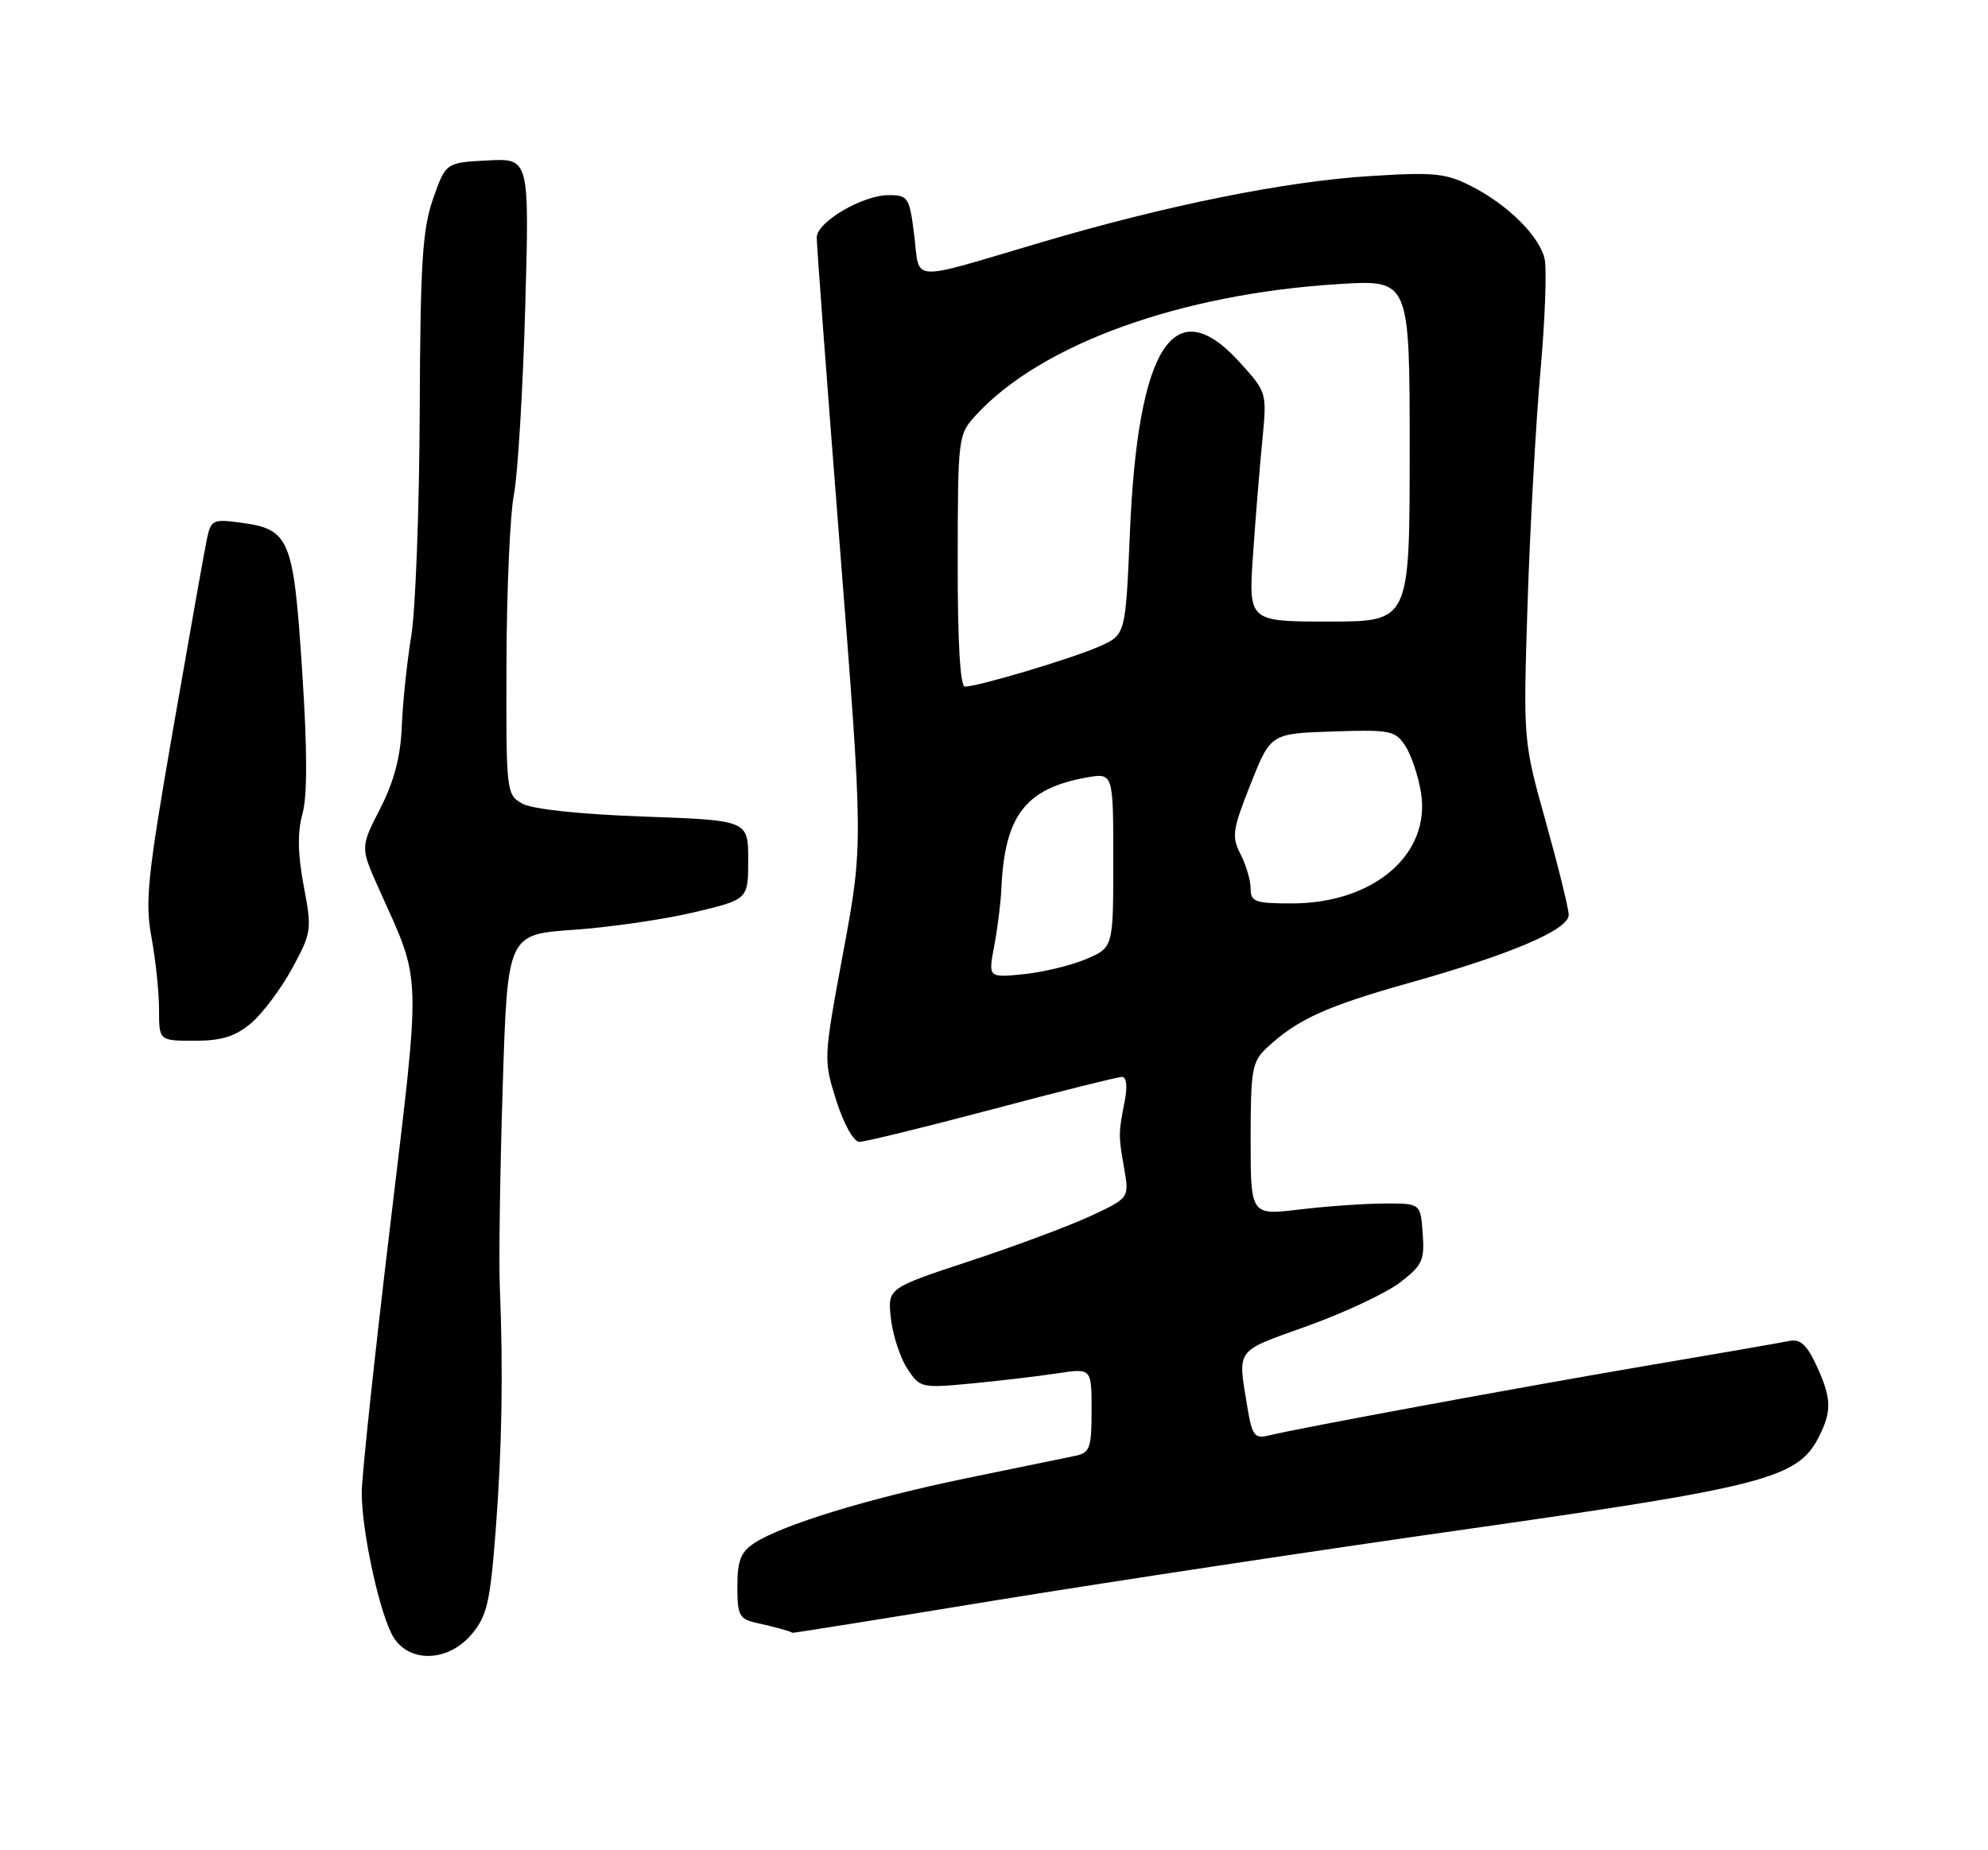 <?xml version="1.0" encoding="UTF-8" standalone="no"?>
<!DOCTYPE svg PUBLIC "-//W3C//DTD SVG 1.1//EN" "http://www.w3.org/Graphics/SVG/1.1/DTD/svg11.dtd" >
<svg xmlns="http://www.w3.org/2000/svg" xmlns:xlink="http://www.w3.org/1999/xlink" version="1.1" viewBox="0 0 275 256">
 <g >
 <path fill="currentColor"
d=" M 65.25 226.11 C 67.36 223.60 67.80 221.71 68.56 211.86 C 69.44 200.38 69.62 189.89 69.14 178.00 C 68.99 174.43 69.17 162.00 69.54 150.39 C 70.20 129.29 70.20 129.29 79.35 128.65 C 84.38 128.30 91.88 127.21 96.00 126.23 C 103.50 124.45 103.50 124.45 103.50 118.98 C 103.50 113.50 103.50 113.50 89.00 112.98 C 80.13 112.66 73.63 111.96 72.25 111.19 C 70.04 109.95 70.00 109.59 70.06 91.71 C 70.09 81.70 70.55 71.25 71.08 68.50 C 71.62 65.75 72.32 54.14 72.65 42.70 C 73.24 21.89 73.24 21.89 67.45 22.20 C 61.66 22.50 61.66 22.50 59.91 27.50 C 58.43 31.71 58.14 36.38 58.06 57.00 C 58.00 70.47 57.48 84.42 56.89 88.00 C 56.30 91.58 55.71 97.20 55.58 100.50 C 55.41 104.72 54.52 108.10 52.59 111.88 C 49.84 117.25 49.84 117.25 52.42 123.00 C 58.37 136.27 58.28 133.47 53.96 169.70 C 51.80 187.74 50.04 204.30 50.04 206.50 C 50.03 212.05 52.64 223.80 54.50 226.64 C 56.80 230.15 62.08 229.89 65.25 226.11 Z  M 137.65 221.44 C 152.97 218.94 182.50 214.47 203.29 211.52 C 243.97 205.73 248.65 204.51 251.53 198.95 C 253.43 195.26 253.38 193.48 251.25 188.89 C 249.92 186.03 249.02 185.23 247.50 185.54 C 246.40 185.77 237.40 187.33 227.50 189.01 C 210.29 191.94 179.84 197.56 175.39 198.64 C 173.56 199.08 173.19 198.57 172.57 194.82 C 171.20 186.44 170.71 187.11 180.82 183.48 C 185.94 181.64 191.70 178.94 193.62 177.48 C 196.75 175.09 197.08 174.39 196.80 170.66 C 196.50 166.50 196.50 166.50 191.50 166.52 C 188.75 166.53 183.46 166.90 179.75 167.35 C 173.00 168.16 173.00 168.16 173.00 157.62 C 173.00 147.98 173.19 146.90 175.25 144.97 C 179.44 141.05 183.47 139.22 195.00 135.98 C 209.04 132.03 217.00 128.64 217.00 126.59 C 217.00 125.75 215.58 119.99 213.85 113.78 C 210.70 102.51 210.70 102.51 211.31 83.50 C 211.65 73.05 212.45 58.58 213.09 51.34 C 213.74 44.10 213.99 37.08 213.65 35.74 C 212.86 32.57 208.54 28.32 203.53 25.76 C 200.00 23.96 198.39 23.80 189.52 24.36 C 177.75 25.10 161.43 28.39 144.00 33.54 C 125.46 39.02 127.28 39.12 126.47 32.60 C 125.81 27.29 125.63 27.00 122.94 27.00 C 119.32 27.00 113.01 30.70 112.98 32.85 C 112.96 33.76 114.40 53.03 116.18 75.67 C 119.41 116.83 119.41 116.83 116.65 131.72 C 113.90 146.55 113.90 146.63 115.69 152.29 C 116.73 155.56 118.09 157.98 118.88 157.99 C 119.64 157.99 127.89 155.97 137.22 153.50 C 146.54 151.02 154.64 149.00 155.20 149.00 C 155.82 149.00 155.98 150.29 155.60 152.25 C 154.70 156.86 154.70 157.05 155.50 161.63 C 156.22 165.75 156.22 165.75 150.86 168.25 C 147.91 169.62 140.39 172.43 134.13 174.49 C 122.77 178.24 122.77 178.24 123.24 182.44 C 123.50 184.74 124.52 187.86 125.50 189.36 C 127.25 192.04 127.44 192.08 134.40 191.42 C 138.30 191.05 143.64 190.42 146.25 190.02 C 151.00 189.30 151.00 189.30 151.00 195.13 C 151.00 200.37 150.77 201.01 148.75 201.43 C 147.51 201.69 140.72 203.09 133.65 204.54 C 120.11 207.33 108.22 210.97 104.32 213.52 C 102.47 214.74 102.00 215.94 102.00 219.50 C 102.00 223.55 102.25 224.02 104.75 224.57 C 107.12 225.09 109.12 225.64 109.65 225.92 C 109.73 225.96 122.33 223.95 137.65 221.44 Z  M 34.72 141.58 C 36.30 140.25 38.85 136.85 40.40 134.01 C 43.11 129.03 43.16 128.65 42.01 122.57 C 41.18 118.14 41.13 115.20 41.84 112.61 C 42.53 110.10 42.52 103.76 41.79 92.71 C 40.59 74.43 40.08 73.22 33.25 72.31 C 29.44 71.80 29.18 71.93 28.61 74.63 C 28.28 76.21 26.19 87.98 23.96 100.79 C 20.39 121.33 20.04 124.74 20.96 129.72 C 21.53 132.83 22.00 137.31 22.00 139.68 C 22.00 144.00 22.00 144.00 26.92 144.00 C 30.67 144.00 32.53 143.42 34.72 141.58 Z  M 137.53 130.89 C 137.99 128.48 138.43 124.92 138.52 123.00 C 138.95 112.89 141.83 109.11 150.25 107.59 C 154.00 106.91 154.00 106.91 154.00 119.01 C 154.00 131.10 154.00 131.10 150.25 132.70 C 148.19 133.57 144.29 134.52 141.60 134.79 C 136.70 135.28 136.70 135.28 137.53 130.89 Z  M 173.00 122.95 C 173.00 121.82 172.37 119.69 171.61 118.20 C 170.35 115.76 170.48 114.83 172.99 108.50 C 175.77 101.50 175.77 101.50 184.34 101.21 C 192.32 100.94 193.01 101.08 194.40 103.21 C 195.23 104.47 196.20 107.39 196.57 109.69 C 197.93 118.22 190.01 125.00 178.68 125.00 C 173.62 125.00 173.00 124.78 173.00 122.95 Z  M 132.48 77.58 C 132.50 60.41 132.54 60.12 135.00 57.44 C 144.02 47.61 163.30 40.65 185.25 39.30 C 195.00 38.70 195.00 38.70 195.00 62.35 C 195.00 86.00 195.00 86.00 183.85 86.00 C 172.70 86.00 172.70 86.00 173.33 76.75 C 173.68 71.66 174.26 64.53 174.62 60.90 C 175.26 54.32 175.25 54.28 171.51 50.15 C 162.42 40.08 157.40 47.84 156.30 73.67 C 155.70 87.83 155.70 87.83 152.10 89.43 C 148.39 91.09 135.30 95.00 133.48 95.00 C 132.82 95.00 132.46 88.83 132.48 77.58 Z "/>
</g>
</svg>
